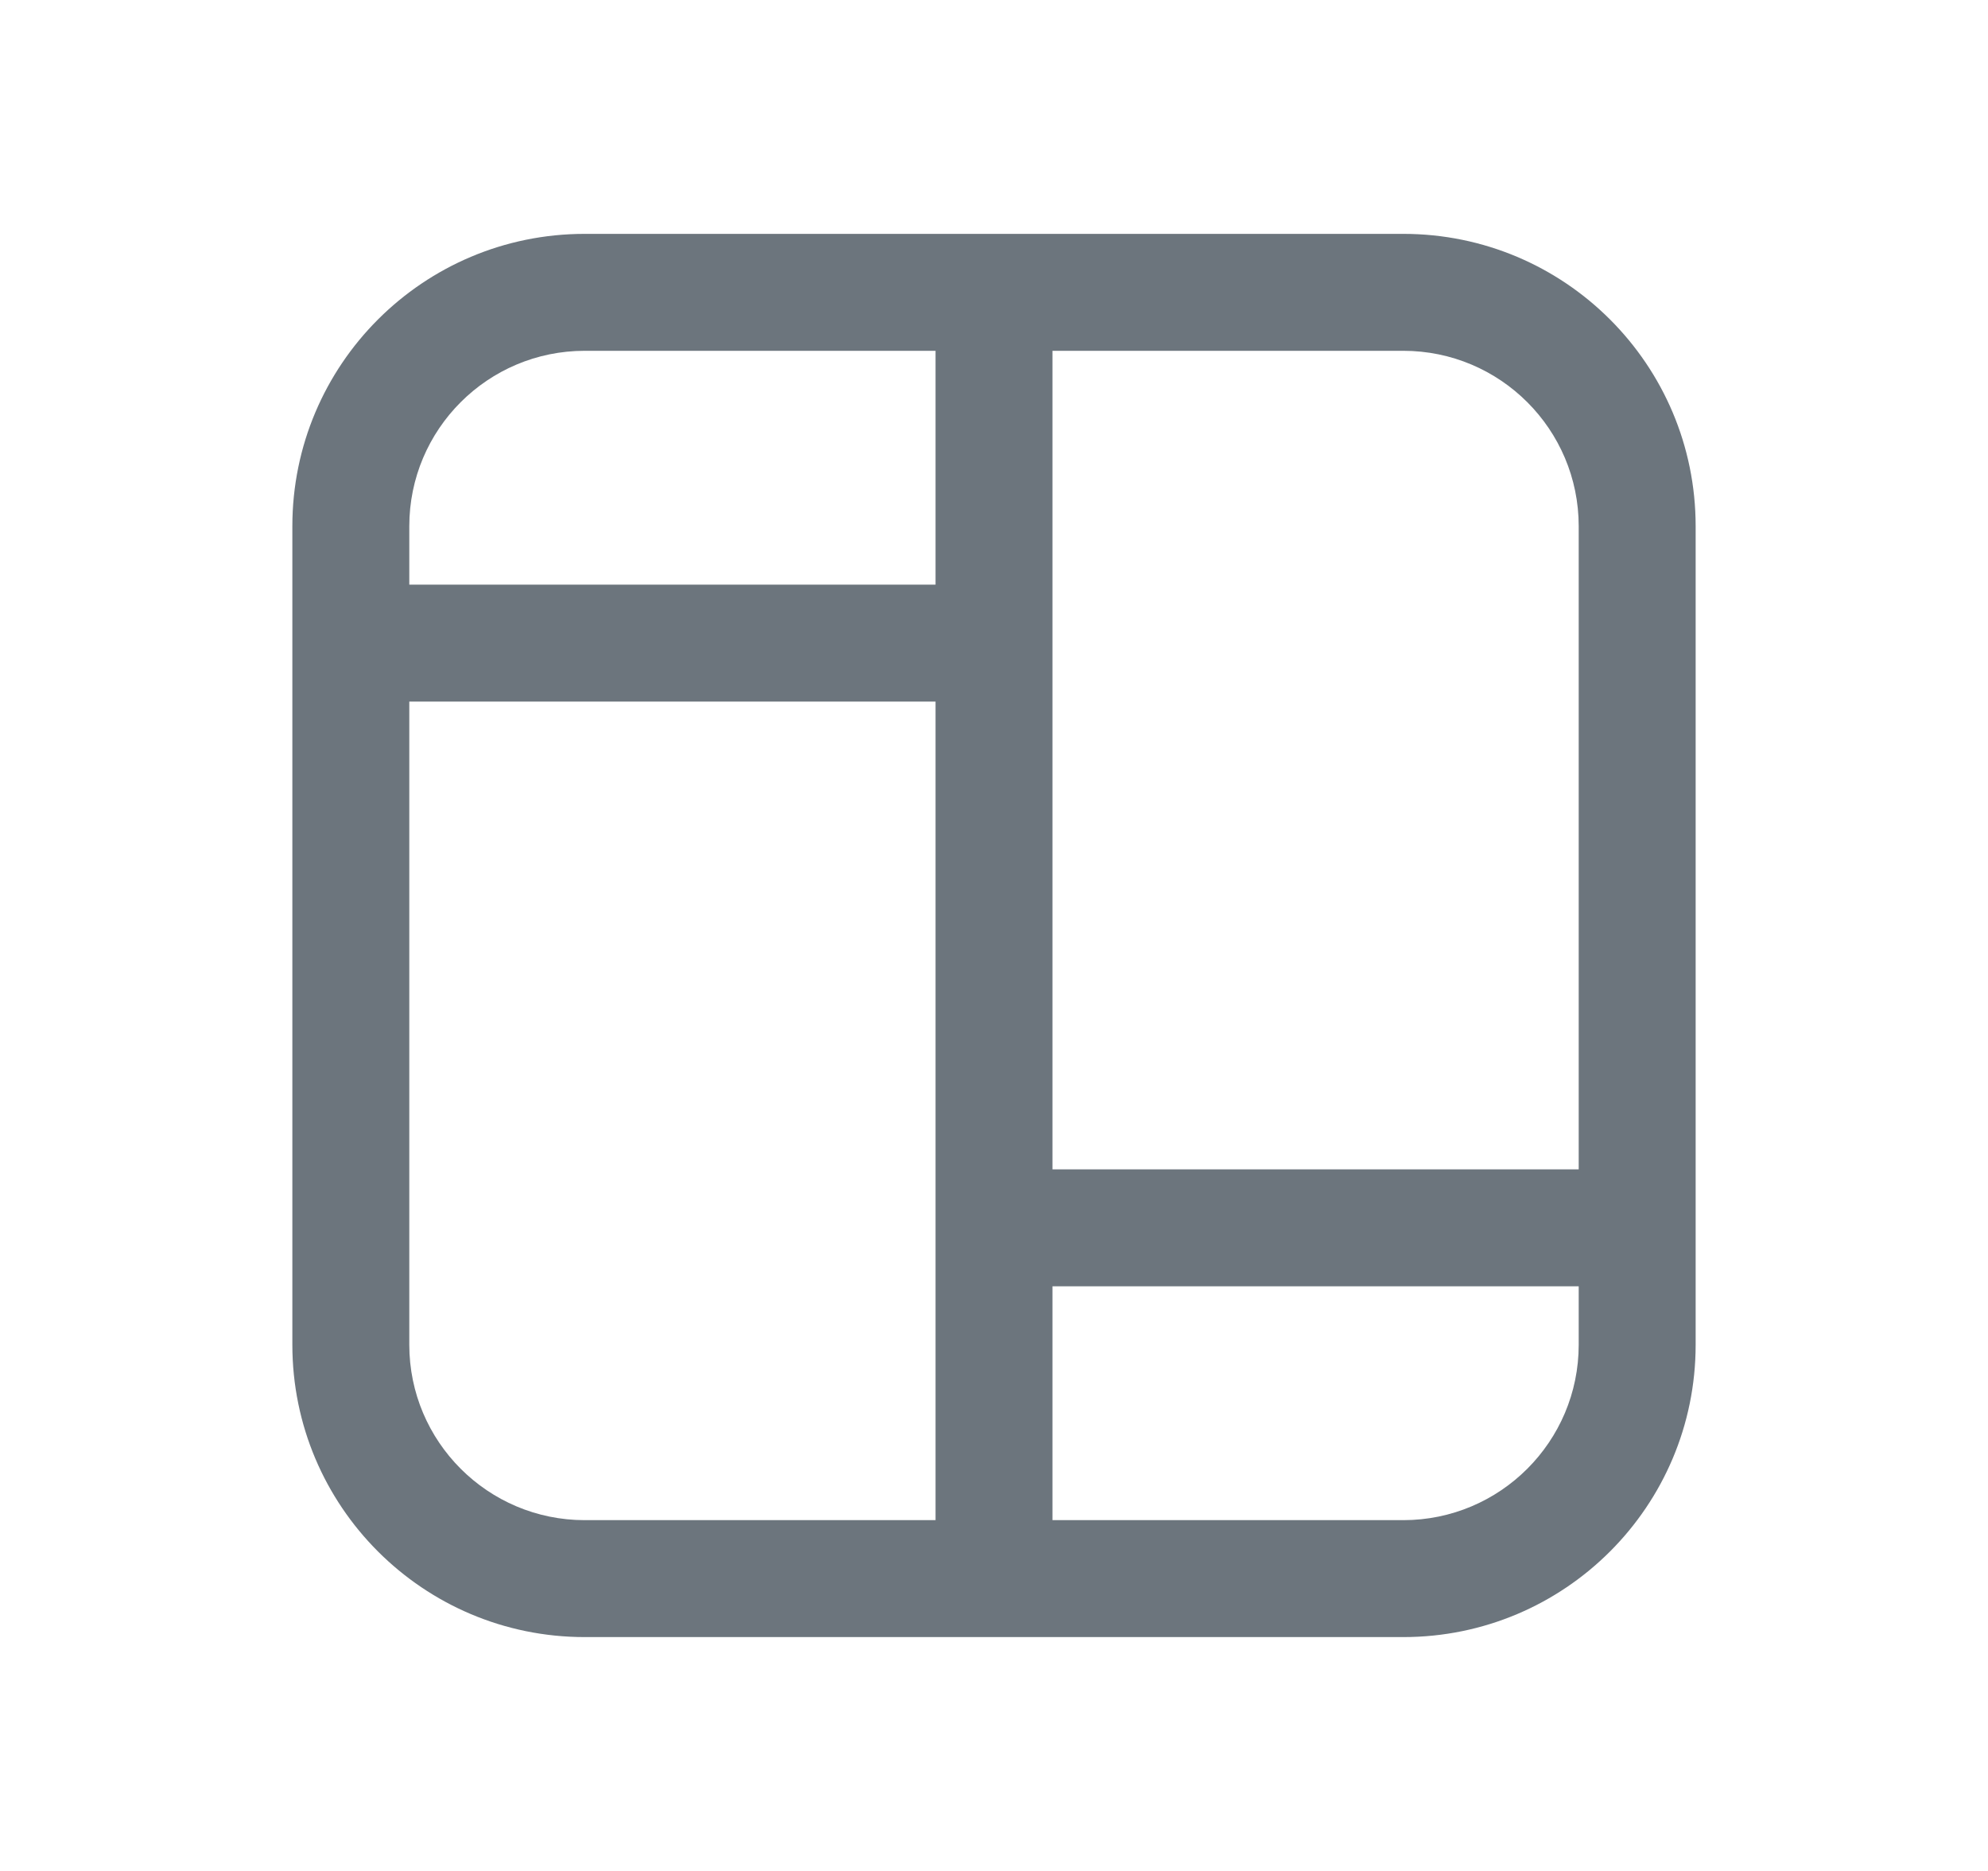 <svg width="17" height="16" viewBox="0 0 17 16" fill="none" xmlns="http://www.w3.org/2000/svg">
<path d="M2.5 4.5C2.5 3.119 3.619 2 5 2H12C13.381 2 14.5 3.119 14.5 4.5V11.5C14.5 12.881 13.381 14 12 14H5C3.619 14 2.5 12.881 2.5 11.5V4.5ZM5 3C4.172 3 3.5 3.672 3.5 4.5V5H8V3H5ZM9 3V10H13.5V4.5C13.5 3.672 12.828 3 12 3H9ZM13.5 11H9V13H12C12.828 13 13.5 12.328 13.5 11.5V11ZM8 13V6H3.5V11.5C3.5 12.328 4.172 13 5 13H8Z" fill="#6C757D"/>
</svg>
